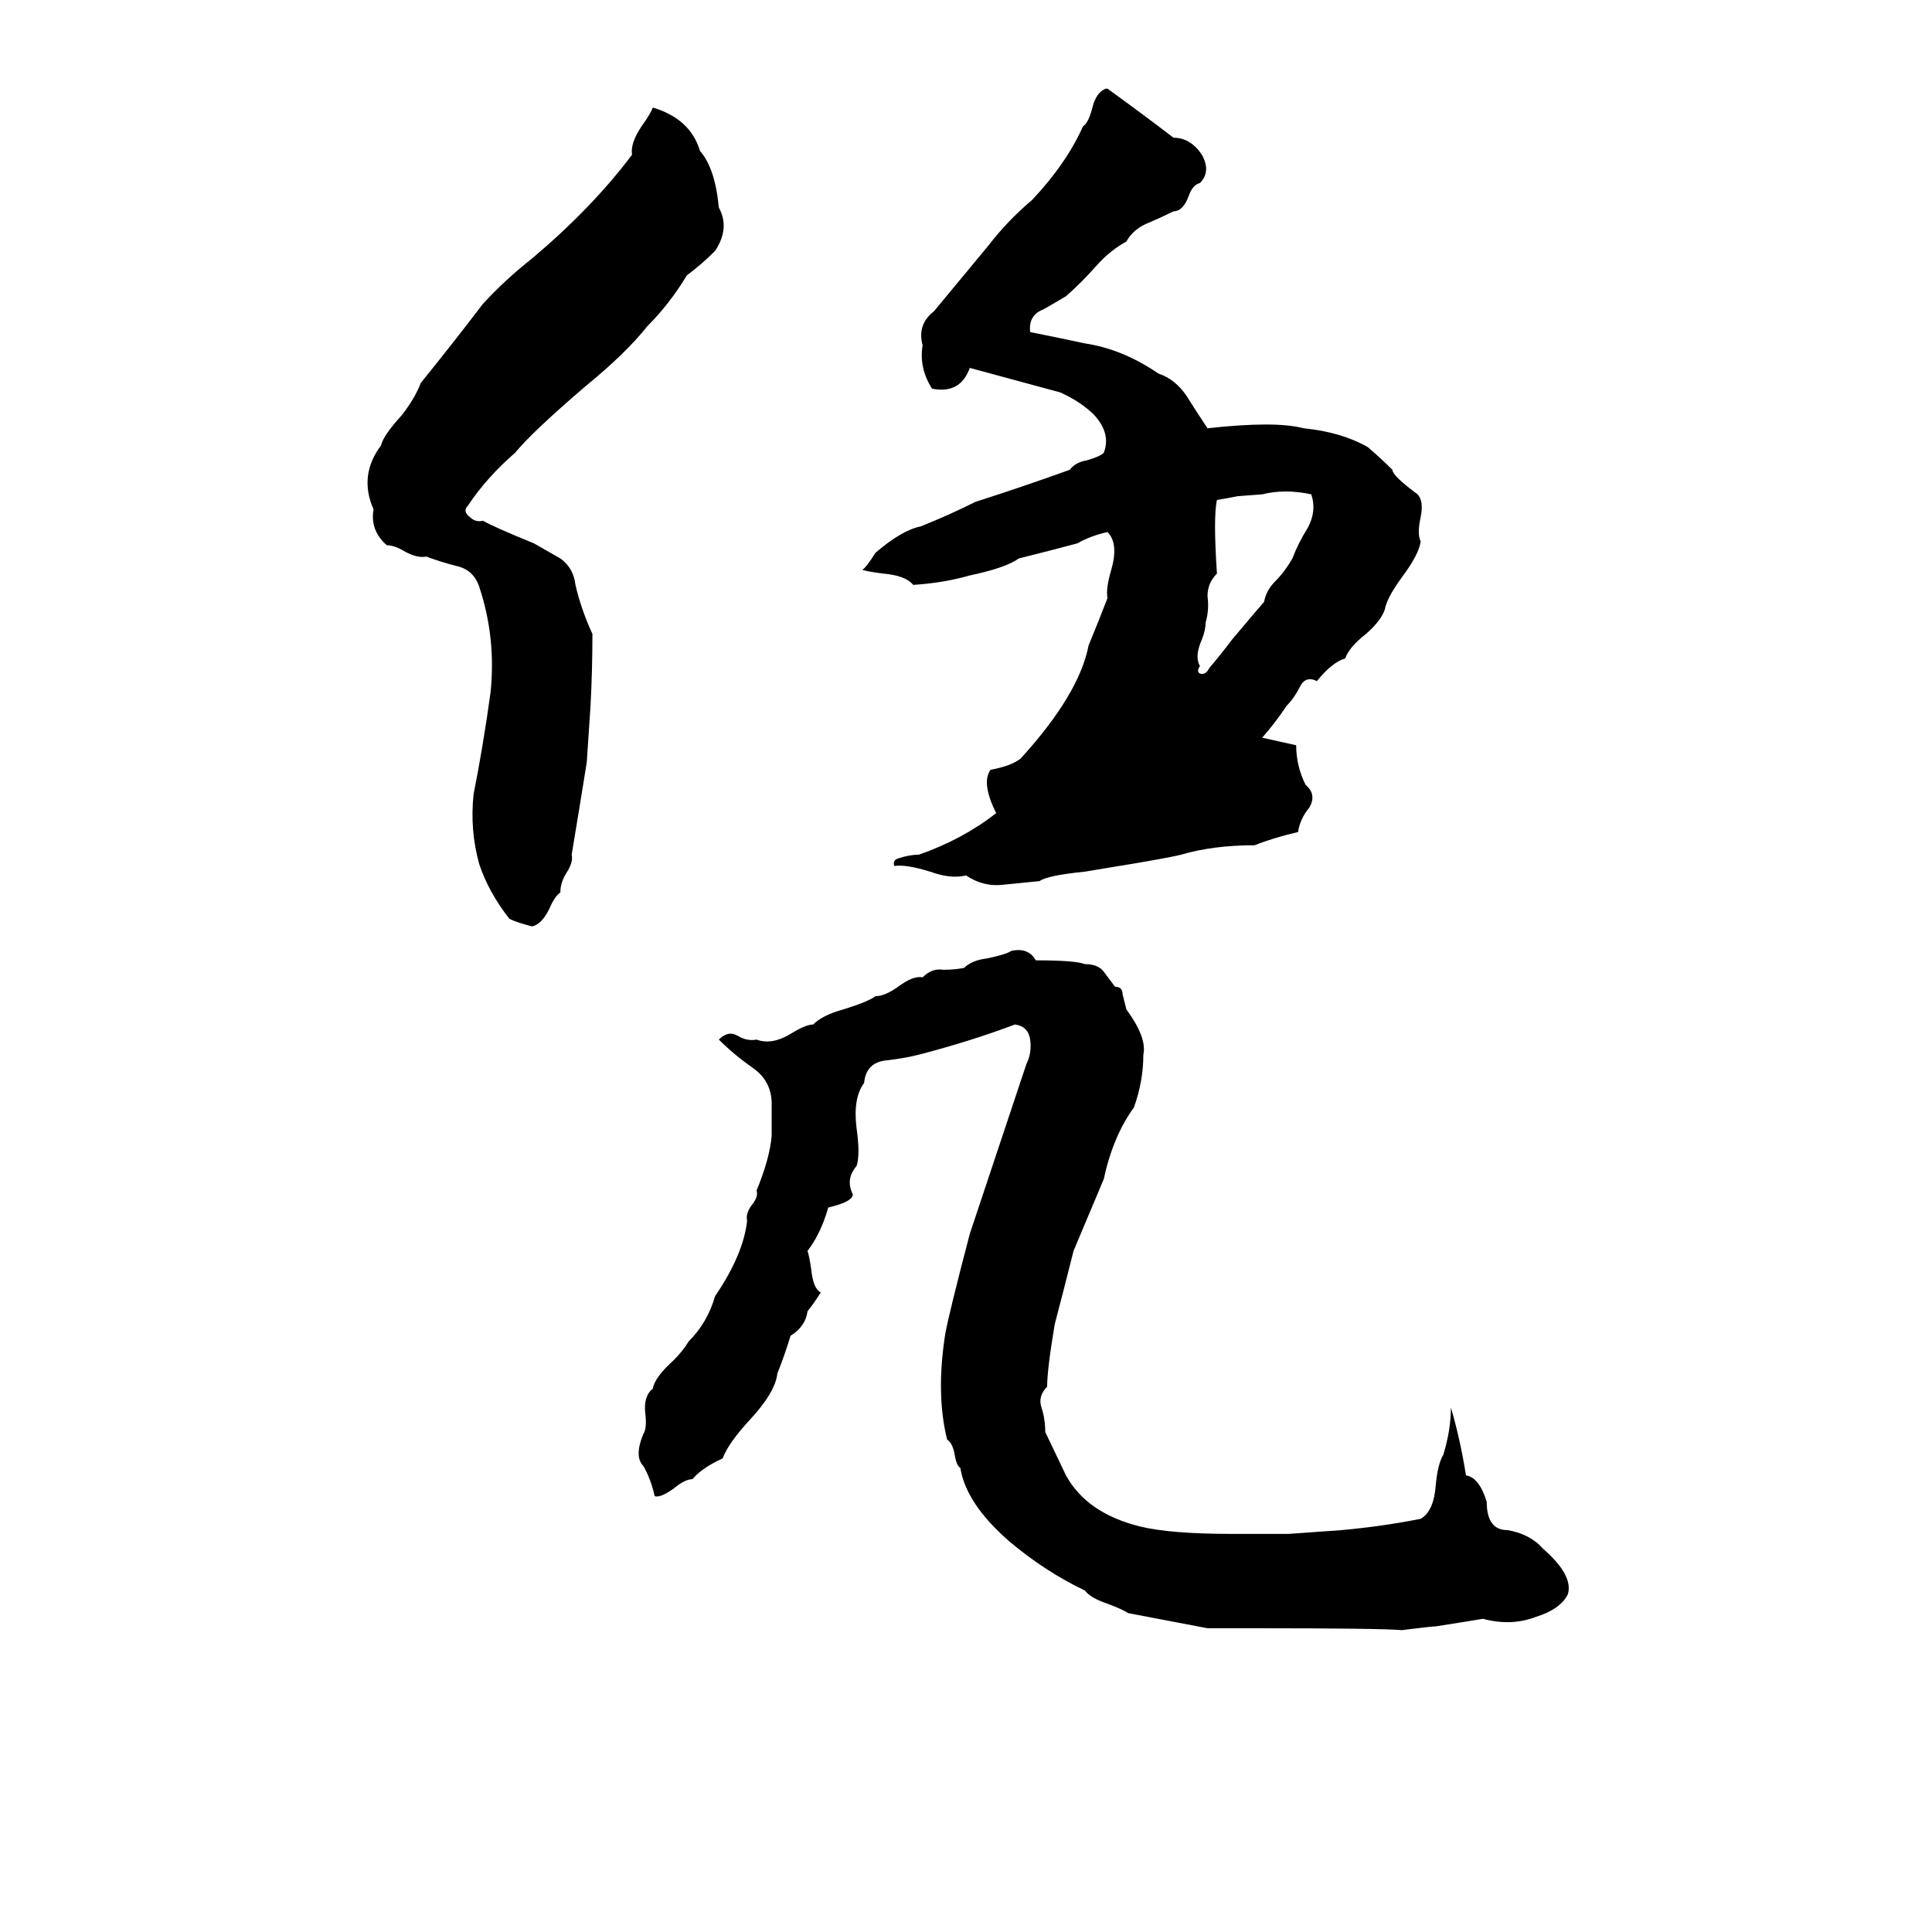 <svg xmlns="http://www.w3.org/2000/svg" viewBox="0 -800 1024 1024">
	<path fill="#000000" d="M586 -753H587Q605 -740 622 -727Q631 -727 637 -718Q642 -709 636 -703Q632 -702 630 -696Q627 -688 622 -688Q616 -685 609 -682Q601 -679 597 -672Q588 -667 581 -659Q573 -650 565 -643Q560 -640 553 -636Q545 -633 546 -624Q561 -621 575 -618Q595 -615 614 -602Q623 -599 629 -590Q634 -582 640 -573Q676 -577 691 -573Q711 -571 725 -563Q732 -557 738 -551Q738 -548 750 -539Q755 -536 753 -526Q751 -517 753 -513Q752 -506 743 -494Q735 -483 734 -477Q732 -471 724 -464Q715 -457 713 -451Q706 -449 698 -439Q692 -442 689 -436Q686 -430 682 -426Q676 -417 669 -409Q678 -407 687 -405Q687 -394 692 -384Q698 -379 694 -372Q689 -366 688 -359Q675 -356 665 -352Q643 -352 626 -347Q618 -345 587 -340Q581 -339 575 -338Q555 -336 551 -333Q541 -332 531 -331Q521 -330 512 -336Q504 -334 493 -338Q480 -342 474 -341Q473 -344 476 -345Q482 -347 487 -347Q510 -355 528 -369Q520 -385 525 -392Q536 -394 541 -398Q572 -432 577 -458Q582 -470 587 -483Q586 -488 589 -498Q593 -512 587 -518Q578 -516 571 -512Q556 -508 540 -504Q533 -499 514 -495Q500 -491 484 -490Q480 -495 468 -496Q460 -497 457 -498Q459 -499 464 -507Q478 -519 488 -521Q503 -527 517 -534Q542 -542 567 -551Q570 -555 576 -556Q583 -558 585 -560Q589 -570 580 -580Q573 -587 562 -592L514 -605Q509 -591 494 -594Q487 -605 489 -617Q486 -628 495 -635L524 -670Q534 -683 547 -694Q565 -713 574 -733Q577 -735 579 -743Q581 -751 586 -753ZM346 -743Q366 -737 371 -720Q379 -711 381 -690Q387 -679 379 -667Q372 -660 364 -654Q355 -639 343 -627Q332 -613 310 -595Q282 -571 273 -560Q258 -547 248 -532Q245 -529 249 -526Q252 -523 256 -524Q261 -521 283 -512Q290 -508 297 -504Q304 -499 305 -490Q308 -477 314 -464Q314 -445 313 -426Q312 -411 311 -396Q307 -371 303 -347Q304 -343 300 -337Q297 -332 297 -327Q294 -325 291 -318Q287 -310 282 -309Q274 -311 270 -313Q259 -327 254 -342Q249 -360 251 -379Q256 -404 260 -433Q263 -462 254 -489Q251 -498 242 -500Q234 -502 226 -505Q221 -504 214 -508Q209 -511 205 -511Q196 -519 198 -530Q190 -548 202 -564Q203 -569 213 -580Q220 -589 223 -597Q240 -618 256 -639Q268 -652 282 -663Q314 -690 335 -718Q334 -724 340 -733Q345 -740 346 -743ZM669 -538L656 -537Q651 -536 645 -535Q643 -526 645 -496Q640 -491 640 -484Q641 -477 639 -470Q639 -466 637 -461Q633 -452 636 -447Q634 -444 636 -443Q639 -442 641 -446Q647 -453 653 -461Q669 -480 670 -481Q671 -487 676 -492Q681 -497 685 -504Q688 -512 693 -520Q698 -529 695 -538Q681 -541 669 -538ZM536 -296Q545 -298 549 -291Q570 -291 575 -289Q582 -289 585 -285Q588 -281 591 -277Q595 -277 595 -273Q596 -269 597 -265Q608 -250 606 -241Q606 -227 601 -213Q590 -198 585 -175Q577 -156 569 -137Q564 -117 559 -98Q555 -74 555 -65Q550 -60 552 -54Q554 -48 554 -41L565 -18Q576 2 604 9Q620 13 653 13Q668 13 683 13Q697 12 711 11Q733 9 753 5Q760 1 761 -13Q762 -24 765 -29Q769 -42 769 -54Q774 -37 777 -18Q784 -17 788 -4Q788 11 799 11Q811 13 818 21Q834 35 831 45Q827 53 814 57Q801 62 786 58Q774 60 761 62Q759 62 743 64Q731 63 665 63Q653 63 640 63Q619 59 598 55Q595 53 587 50Q578 47 575 43Q554 33 535 17Q512 -3 509 -22Q507 -23 506 -29Q505 -35 502 -37Q496 -61 501 -93Q503 -104 514 -146Q529 -191 544 -236Q547 -242 546 -249Q545 -256 538 -257Q514 -248 487 -241Q479 -239 470 -238Q459 -237 458 -226Q452 -218 454 -202Q456 -188 454 -182Q448 -175 452 -167Q452 -163 439 -160Q435 -146 428 -137Q429 -134 430 -127Q431 -117 435 -115Q432 -110 428 -105Q427 -97 419 -92Q416 -82 412 -72Q411 -62 397 -47Q386 -35 383 -27Q372 -22 367 -16Q363 -16 357 -11Q350 -6 347 -7Q345 -16 341 -23Q336 -28 341 -40Q343 -43 342 -51Q341 -60 346 -64Q347 -70 357 -79Q362 -84 365 -89Q375 -99 379 -113Q394 -135 396 -153Q395 -157 399 -162Q402 -166 401 -169Q408 -186 409 -198Q409 -206 409 -215Q409 -227 399 -234Q389 -241 381 -249Q386 -254 391 -251Q396 -248 401 -249Q409 -246 419 -252Q427 -257 431 -257Q436 -262 447 -265Q460 -269 464 -272Q469 -272 476 -277Q484 -283 489 -282Q494 -287 500 -286Q506 -286 511 -287Q515 -291 523 -292Q533 -294 536 -296Z"/>
</svg>
